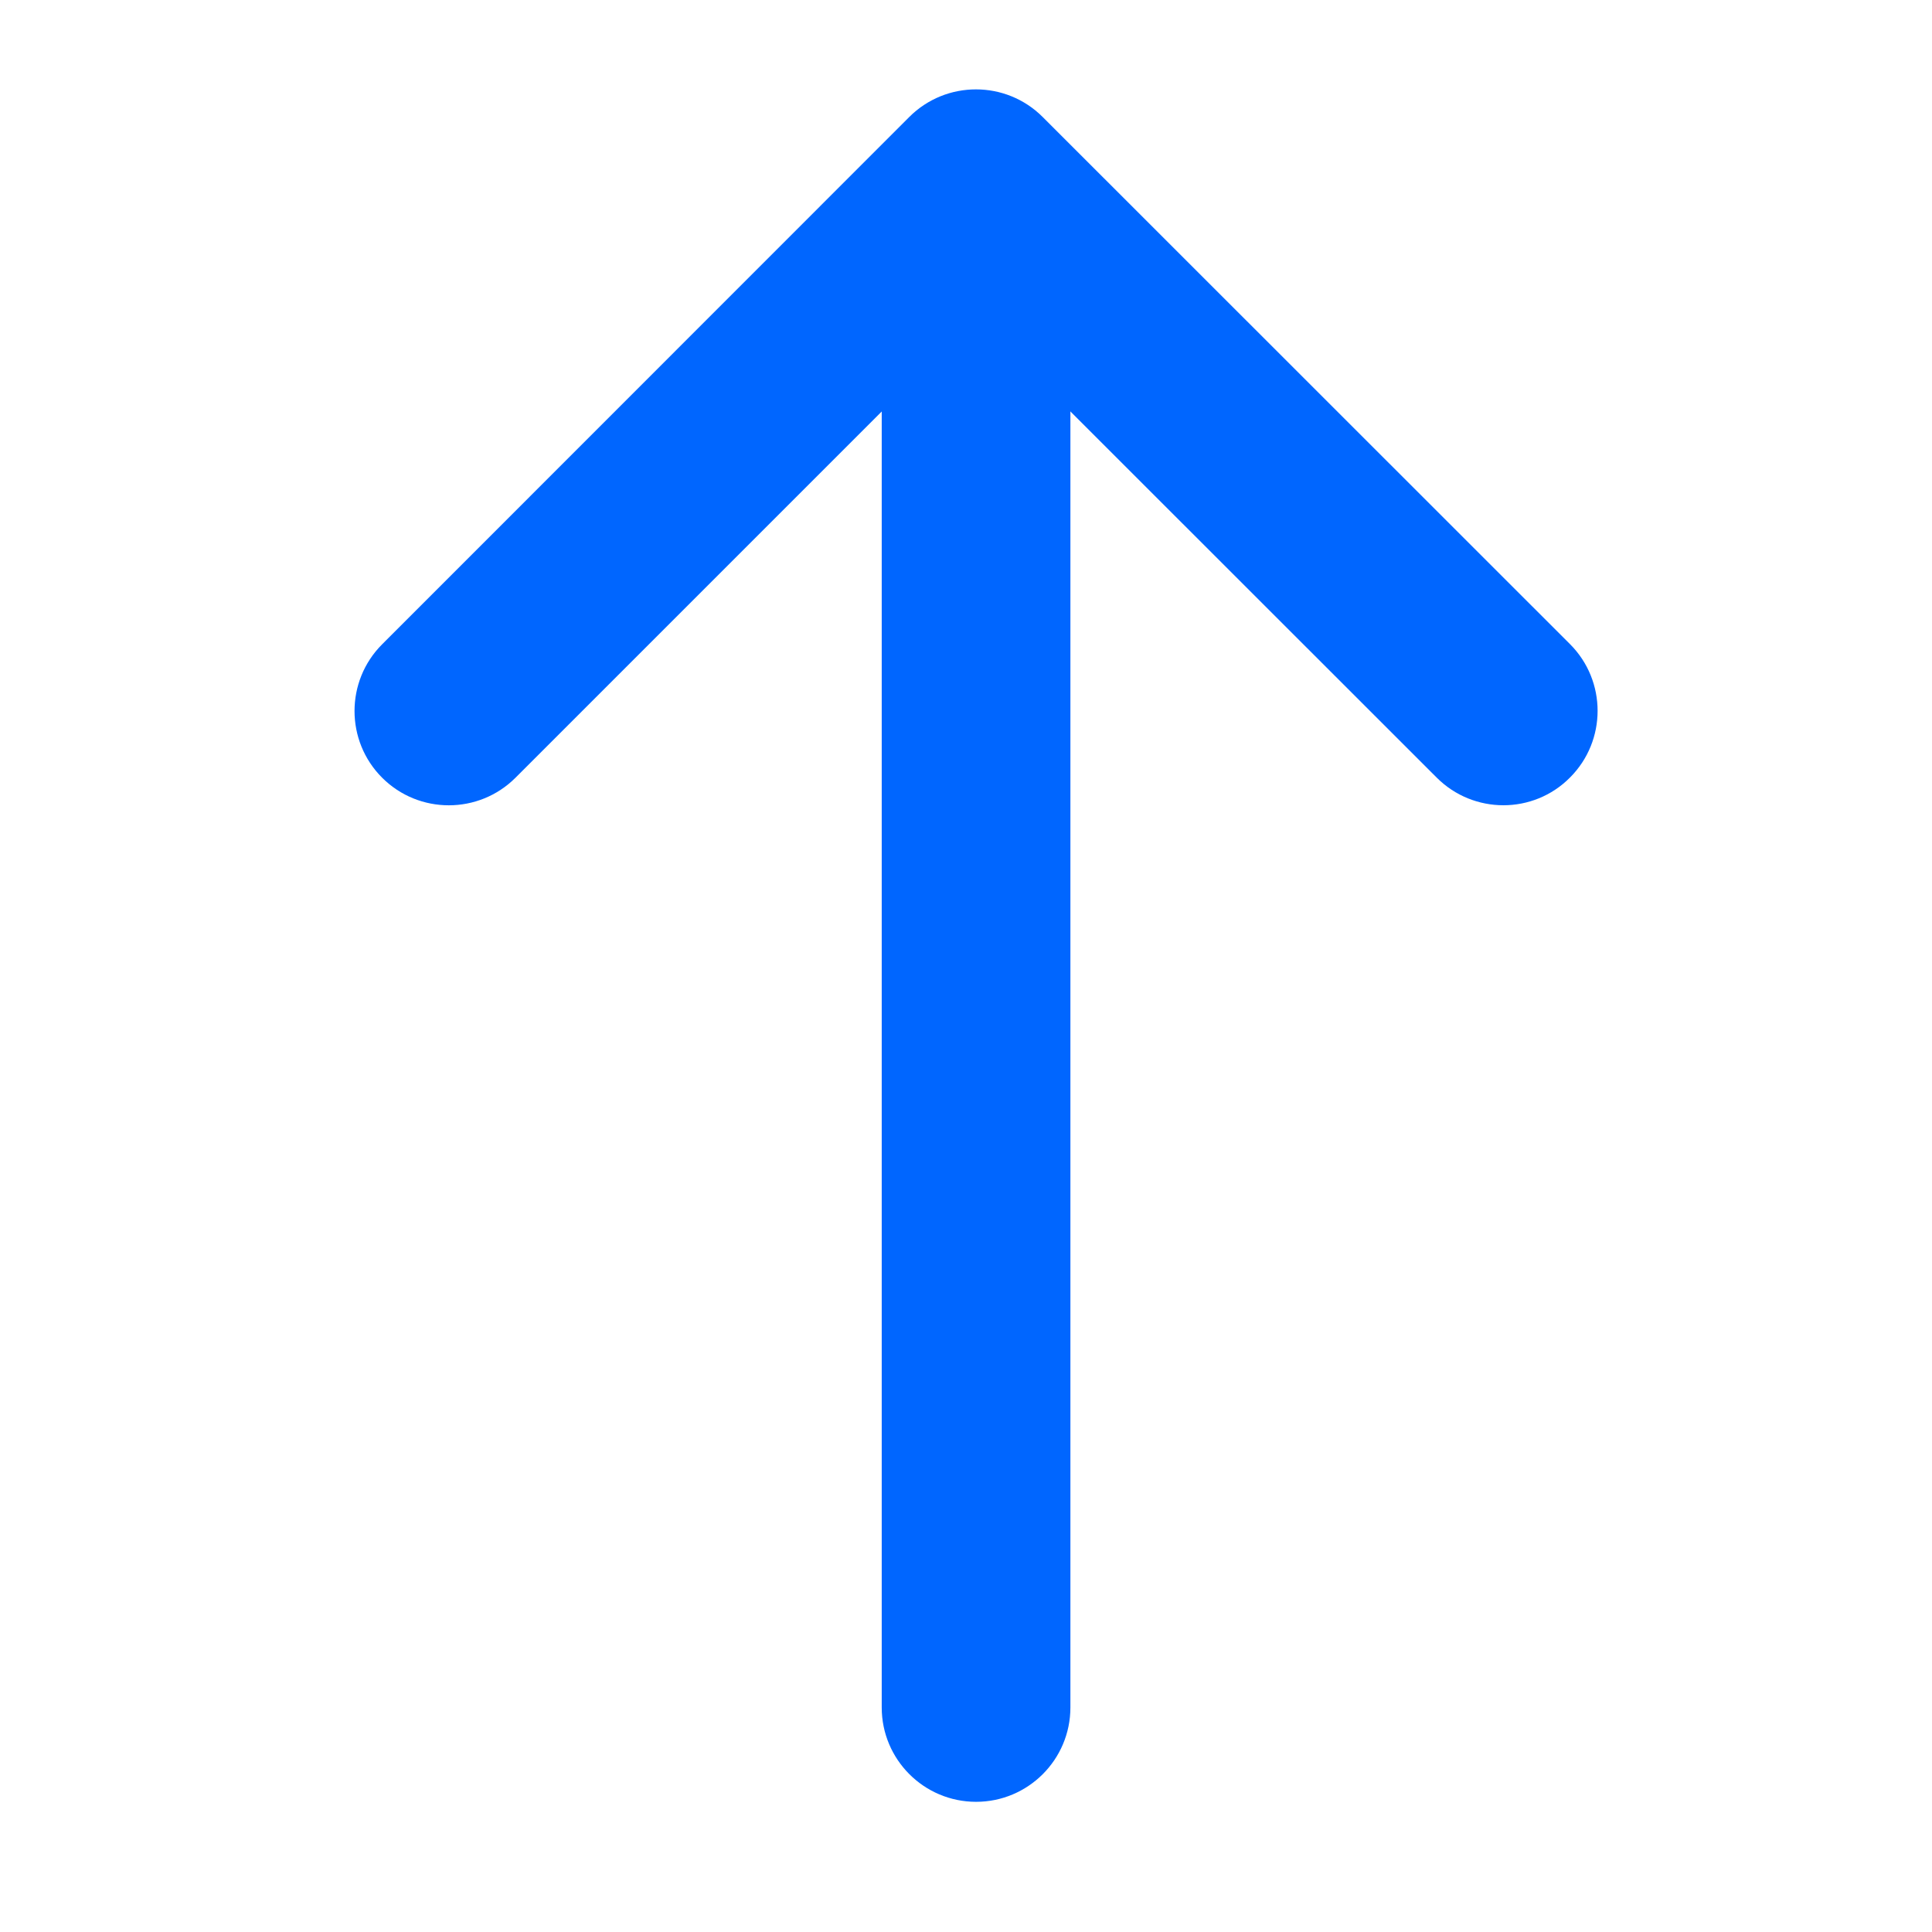<?xml version="1.0" standalone="no"?><!DOCTYPE svg PUBLIC "-//W3C//DTD SVG 1.1//EN" "http://www.w3.org/Graphics/SVG/1.1/DTD/svg11.dtd">
<svg class="icon" width="64" height="64" viewBox="0 0 1024 1024" version="1.1" xmlns="http://www.w3.org/2000/svg">
    <path
        d="M517.333 955c-27.6 0-50-22.4-50-50V153.9c0-27.6 22.4-50 50-50s50 22.4 50 50V905c0 27.6-22.4 50-50 50z"
        fill="#0066ff" />
    <path
        d="M796.833 426.8c-12.8 0-25.6-4.9-35.3-14.6L517.333 168.1 273.233 412.2c-19.5 19.5-51.2 19.5-70.7 0s-19.5-51.2 0-70.7L481.933 62c19.5-19.5 51.2-19.5 70.7 0l279.5 279.4c19.5 19.5 19.5 51.2 0 70.7-9.7 9.8-22.5 14.7-35.3 14.7z"
        fill="#0066ff" />
</svg>